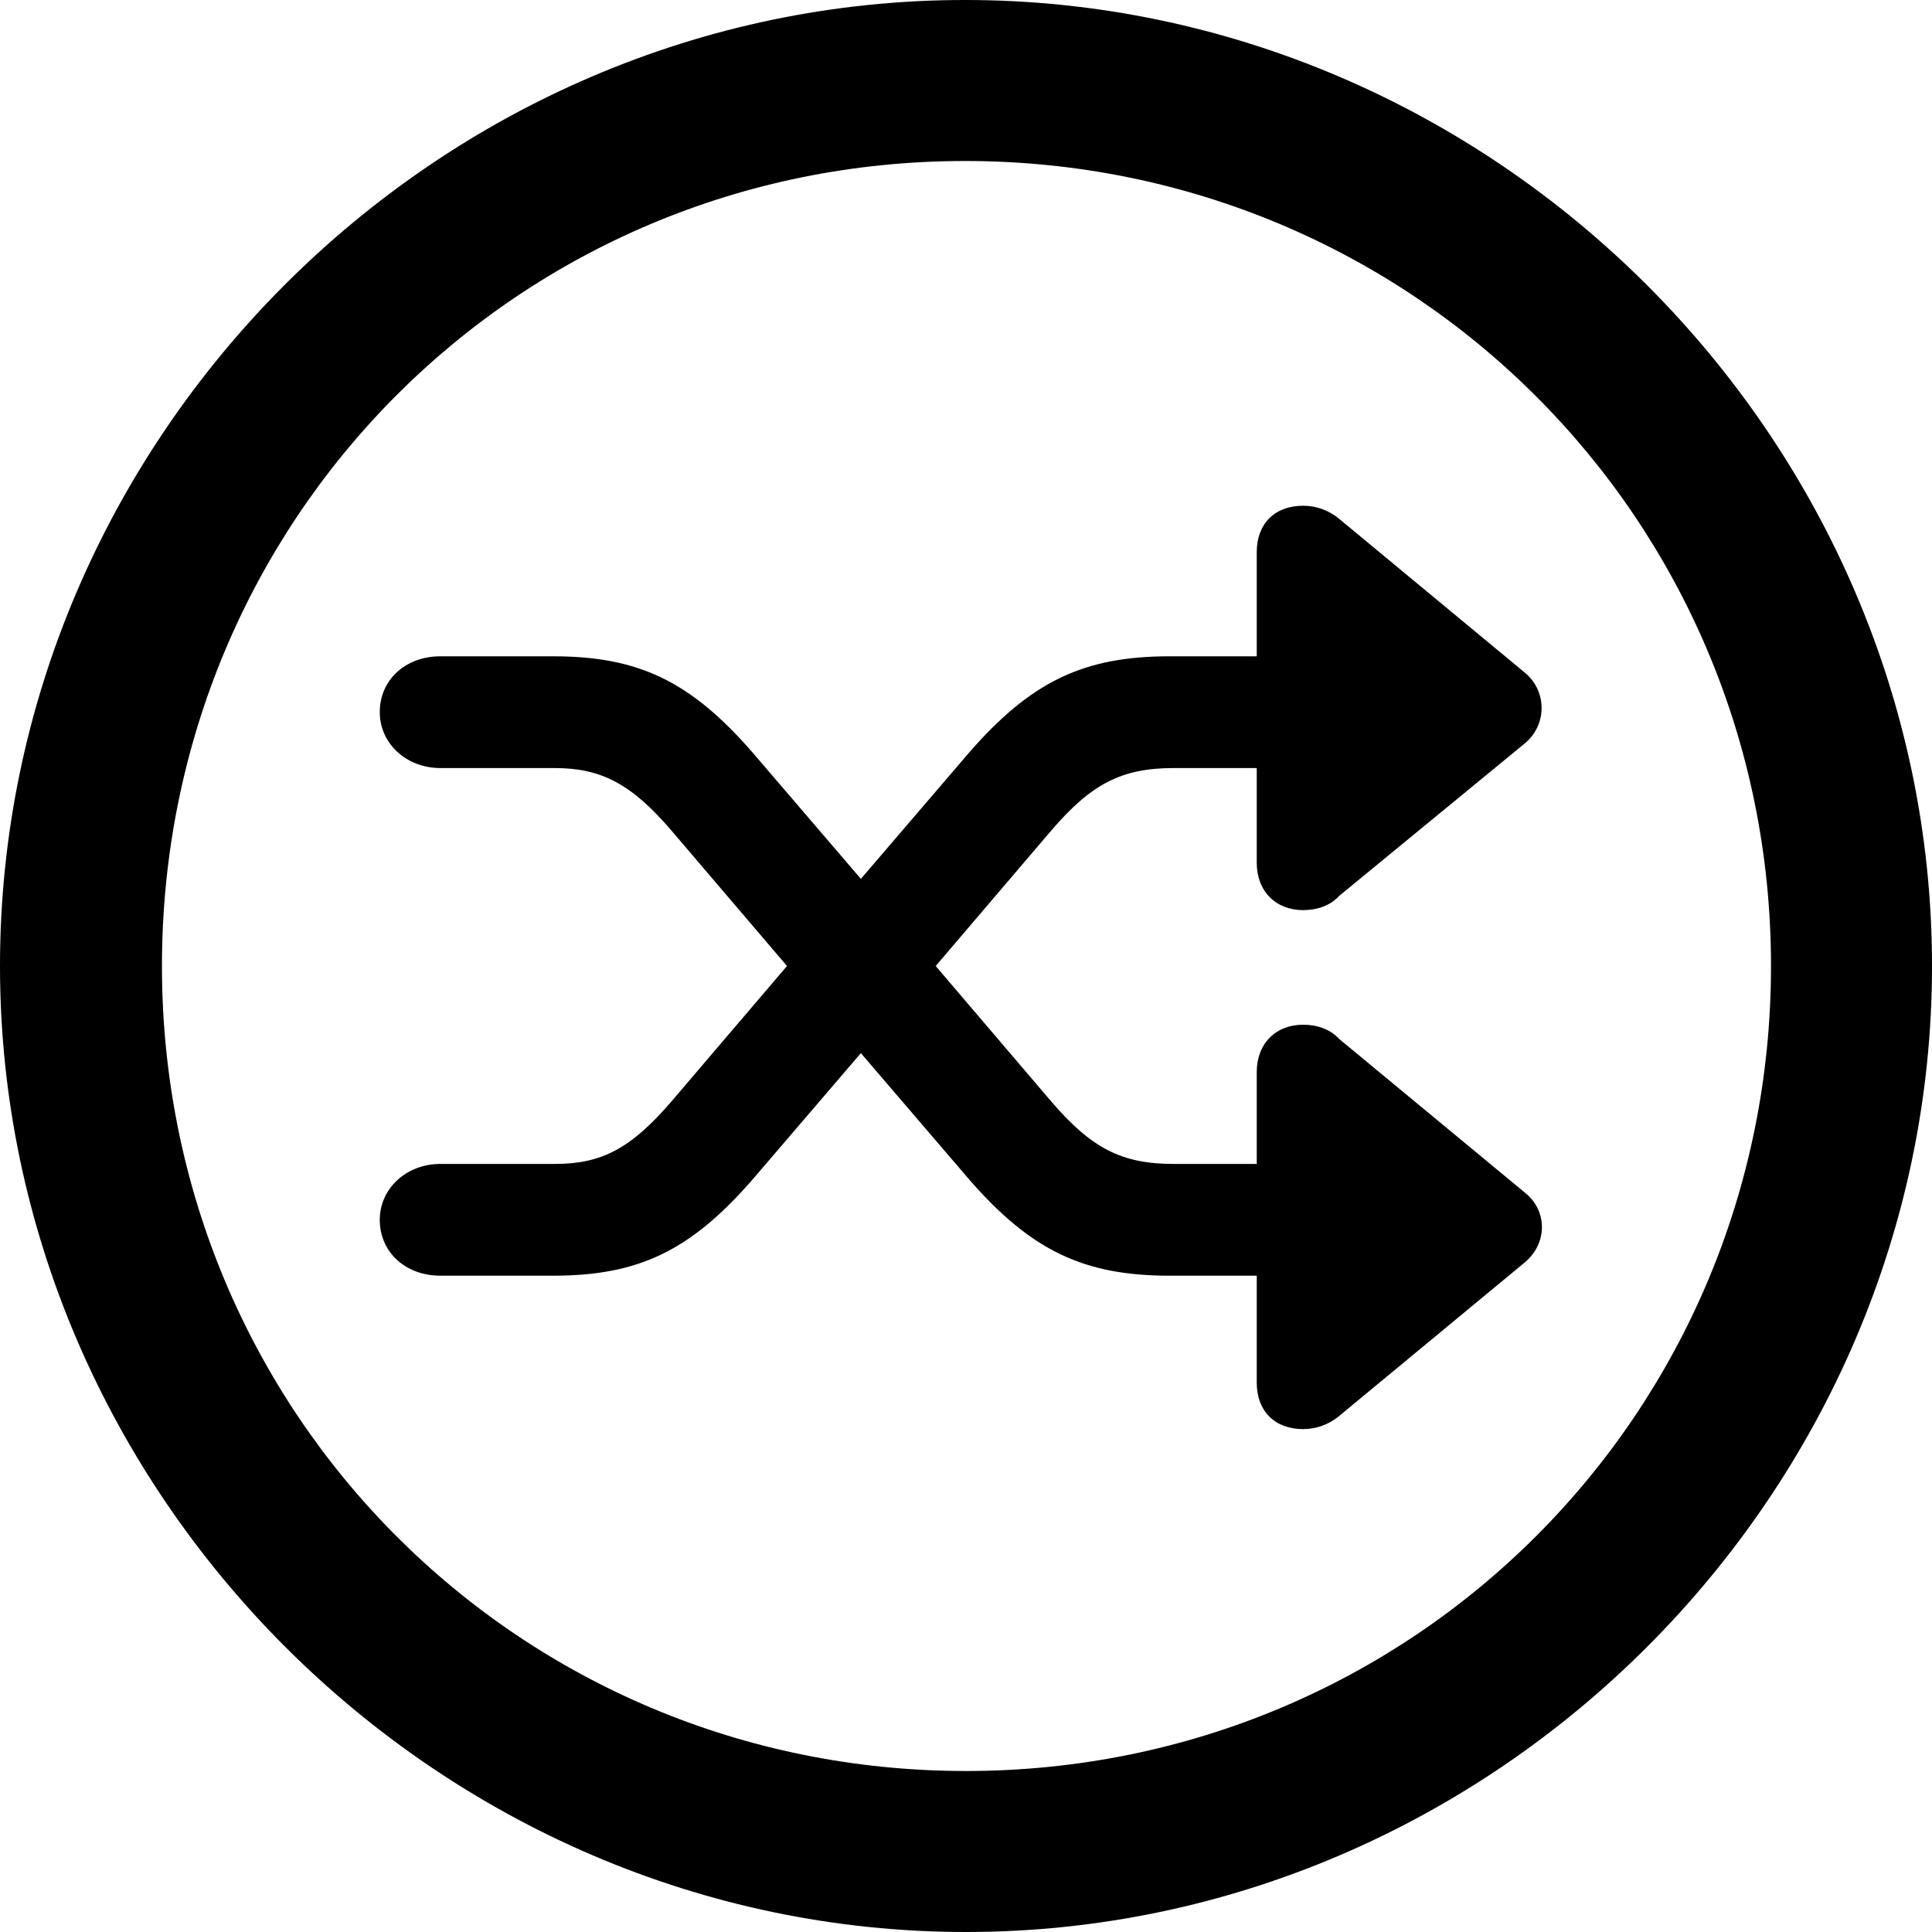 <?xml version="1.0" encoding="UTF-8" standalone="no"?>
<svg xmlns="http://www.w3.org/2000/svg"
     width="996.094" height="996.094"
     viewBox="0 0 996.094 996.094"
     fill="currentColor">
  <path d="M498.048 996.096C770.508 996.096 996.098 770.016 996.098 498.046C996.098 225.586 770.018 -0.004 497.558 -0.004C225.588 -0.004 -0.002 225.586 -0.002 498.046C-0.002 770.016 226.078 996.096 498.048 996.096ZM498.048 913.086C267.578 913.086 83.498 728.516 83.498 498.046C83.498 267.576 267.088 83.006 497.558 83.006C728.028 83.006 913.088 267.576 913.088 498.046C913.088 728.516 728.518 913.086 498.048 913.086ZM195.798 628.906C195.798 645.506 208.988 657.716 227.048 657.716H285.158C329.098 657.716 355.958 645.016 388.188 607.906L443.848 542.966L499.508 607.906C531.738 645.016 559.078 657.716 603.028 657.716H647.948V712.886C647.948 727.536 657.228 736.816 671.878 736.816C678.708 736.816 685.058 734.376 689.938 730.466L786.138 650.876C797.848 641.116 797.848 624.516 786.618 615.236L690.428 535.646C686.038 530.766 679.198 528.316 671.878 528.316C657.718 528.316 647.948 538.086 647.948 552.736V600.096H604.978C578.128 600.096 562.498 591.796 541.988 567.876L482.418 498.046L541.988 428.226C562.498 404.296 578.128 395.996 604.978 395.996H647.948V444.826C647.948 459.476 657.718 469.236 671.878 469.236C679.198 469.236 686.038 466.796 690.428 461.916L786.138 383.296C797.368 374.026 797.848 356.936 786.618 347.166L689.938 267.086C685.058 263.186 678.708 260.746 671.878 260.746C657.228 260.746 647.948 270.016 647.948 284.666V338.376H603.028C559.078 338.376 531.738 351.076 499.508 388.186L443.848 453.126L388.188 388.186C355.958 351.076 329.098 338.376 285.158 338.376H227.048C208.988 338.376 195.798 350.586 195.798 367.186C195.798 383.296 209.478 395.996 227.048 395.996H286.138C310.058 395.996 325.688 404.296 346.188 428.226L405.758 498.046L346.188 567.876C325.198 592.286 310.058 600.096 286.138 600.096H227.048C209.478 600.096 195.798 612.796 195.798 628.906Z"/>
</svg>